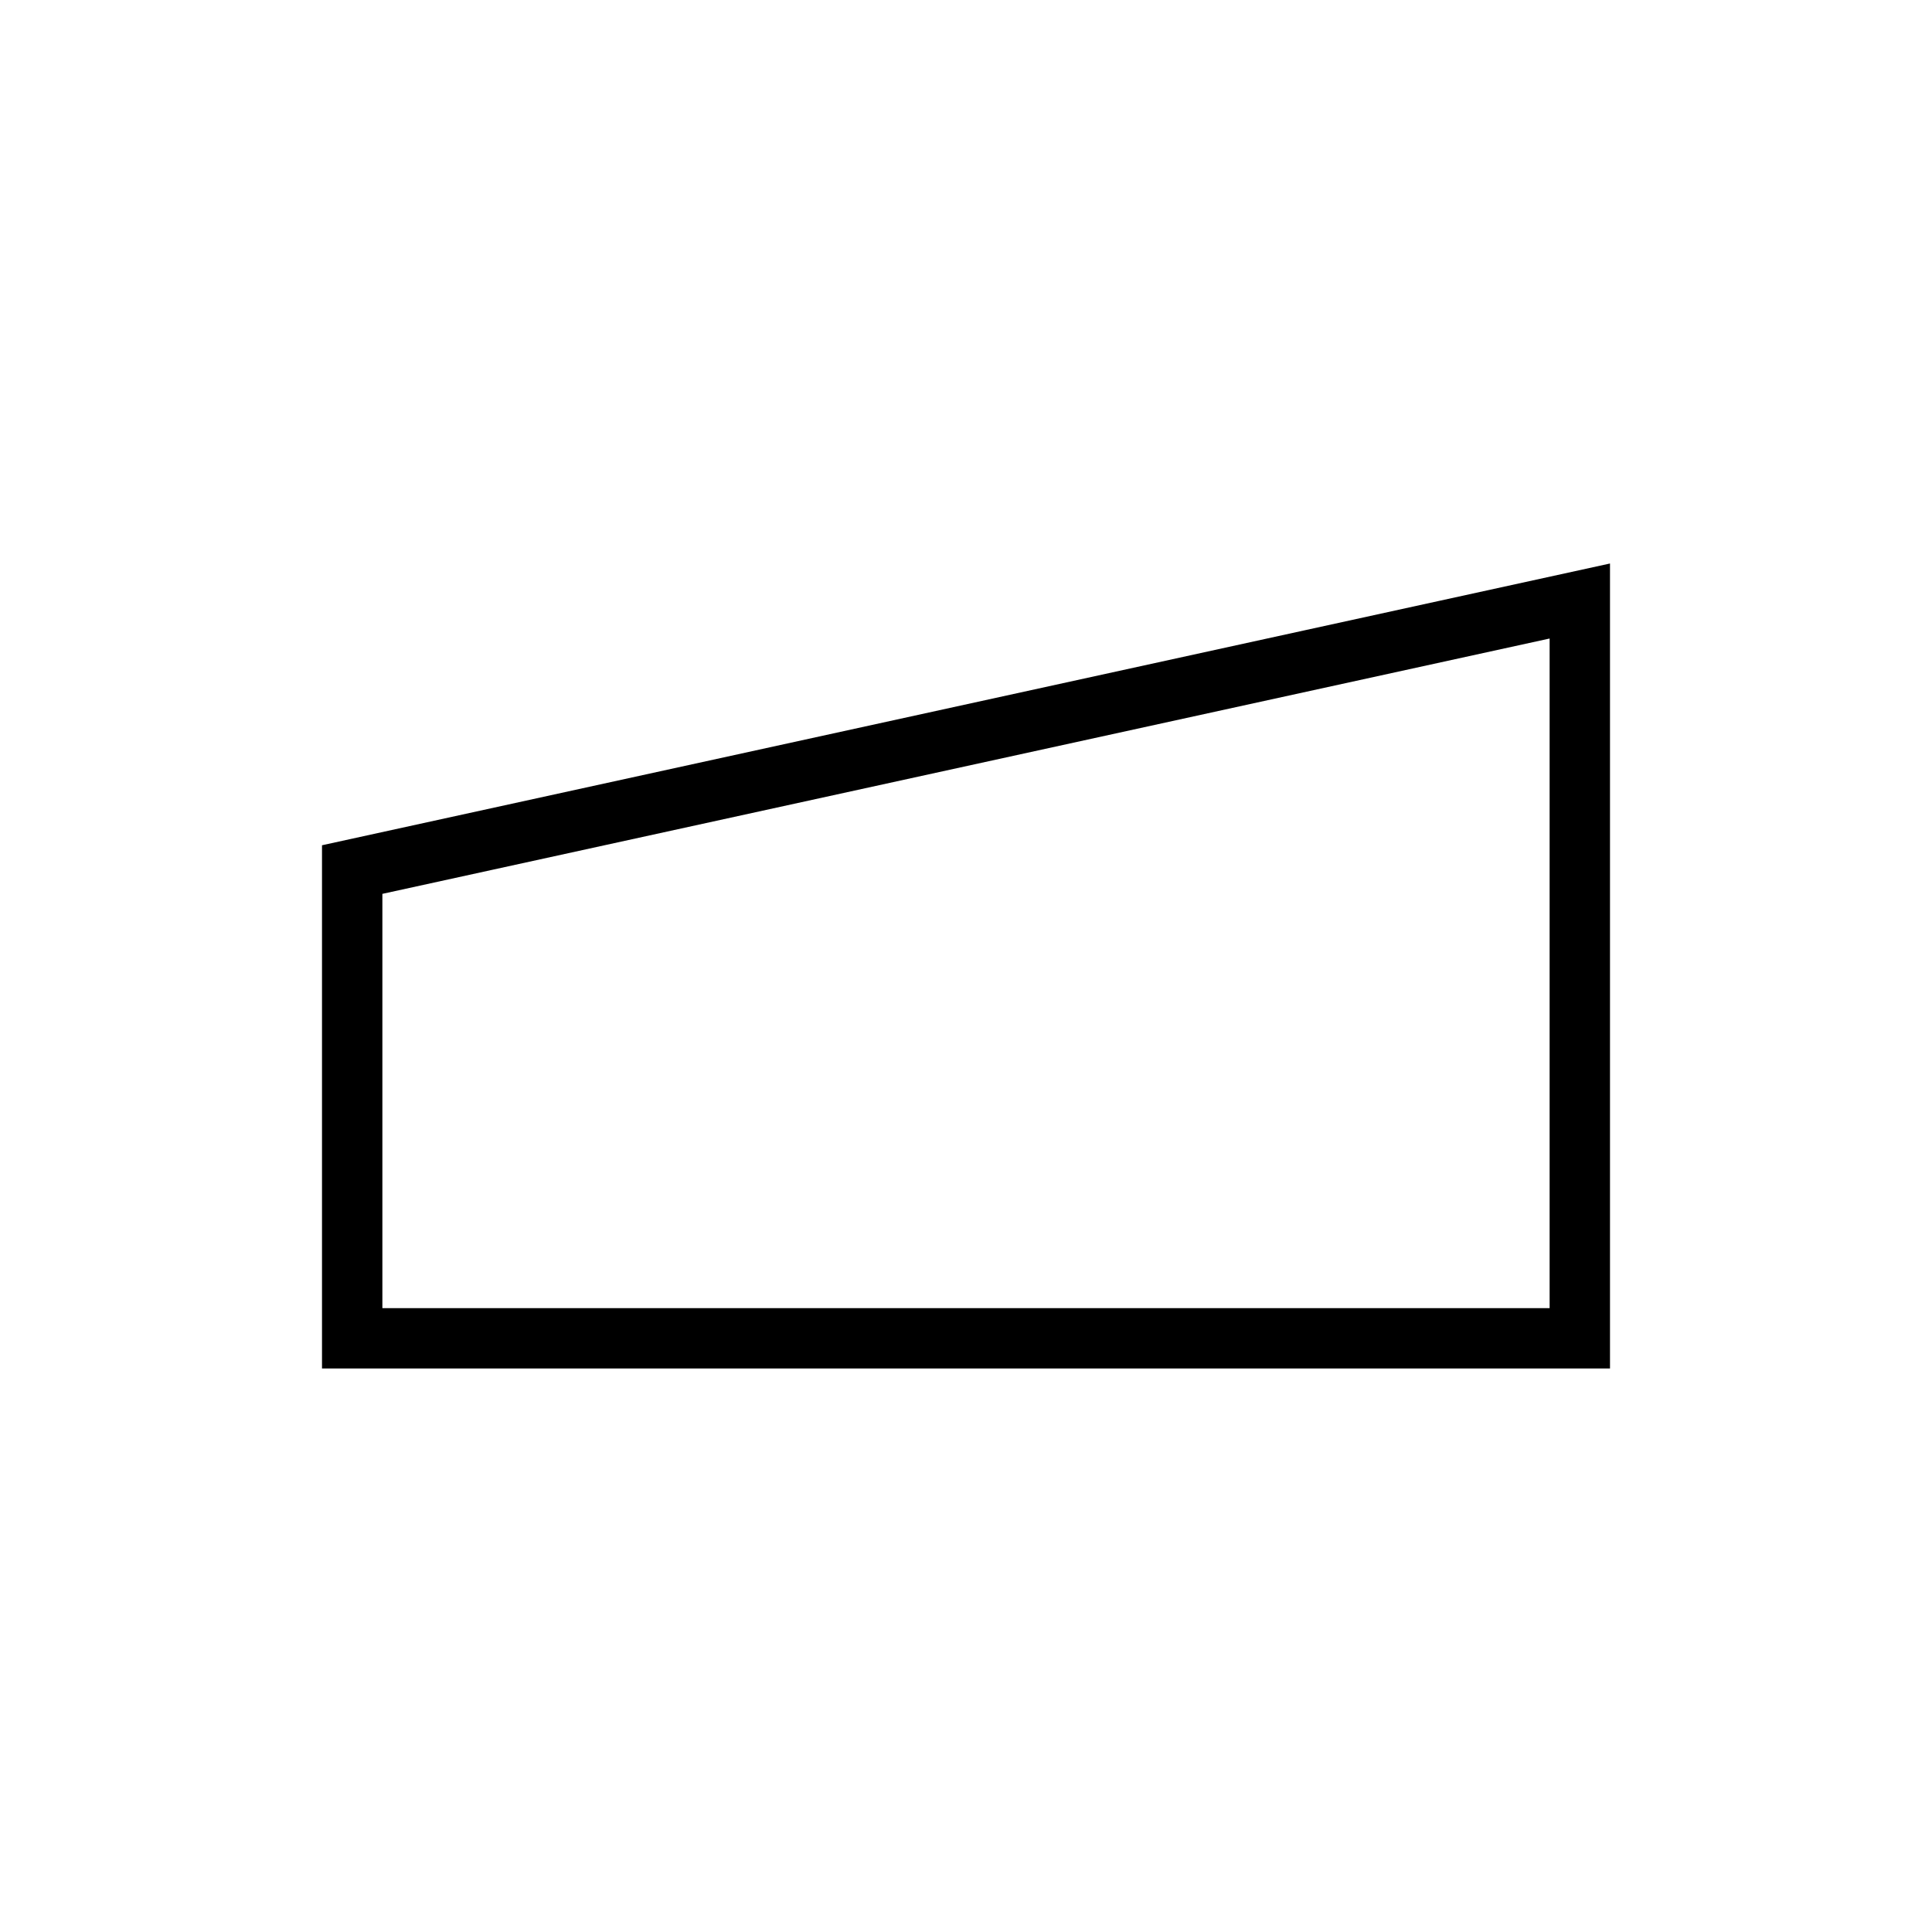 <svg style="display: inline-block;" width="48" height="48" viewBox="0 0 48 48" fill="none" xmlns="http://www.w3.org/2000/svg" class="h-12 w-12   dark:bg-white dark:text-primary-500  ">
<path d="M8.75 33.25V21.604L39.25 14.932V33.25H8.75Z" fill="none" stroke="currentColor" stroke-width="1.5"/>
</svg>